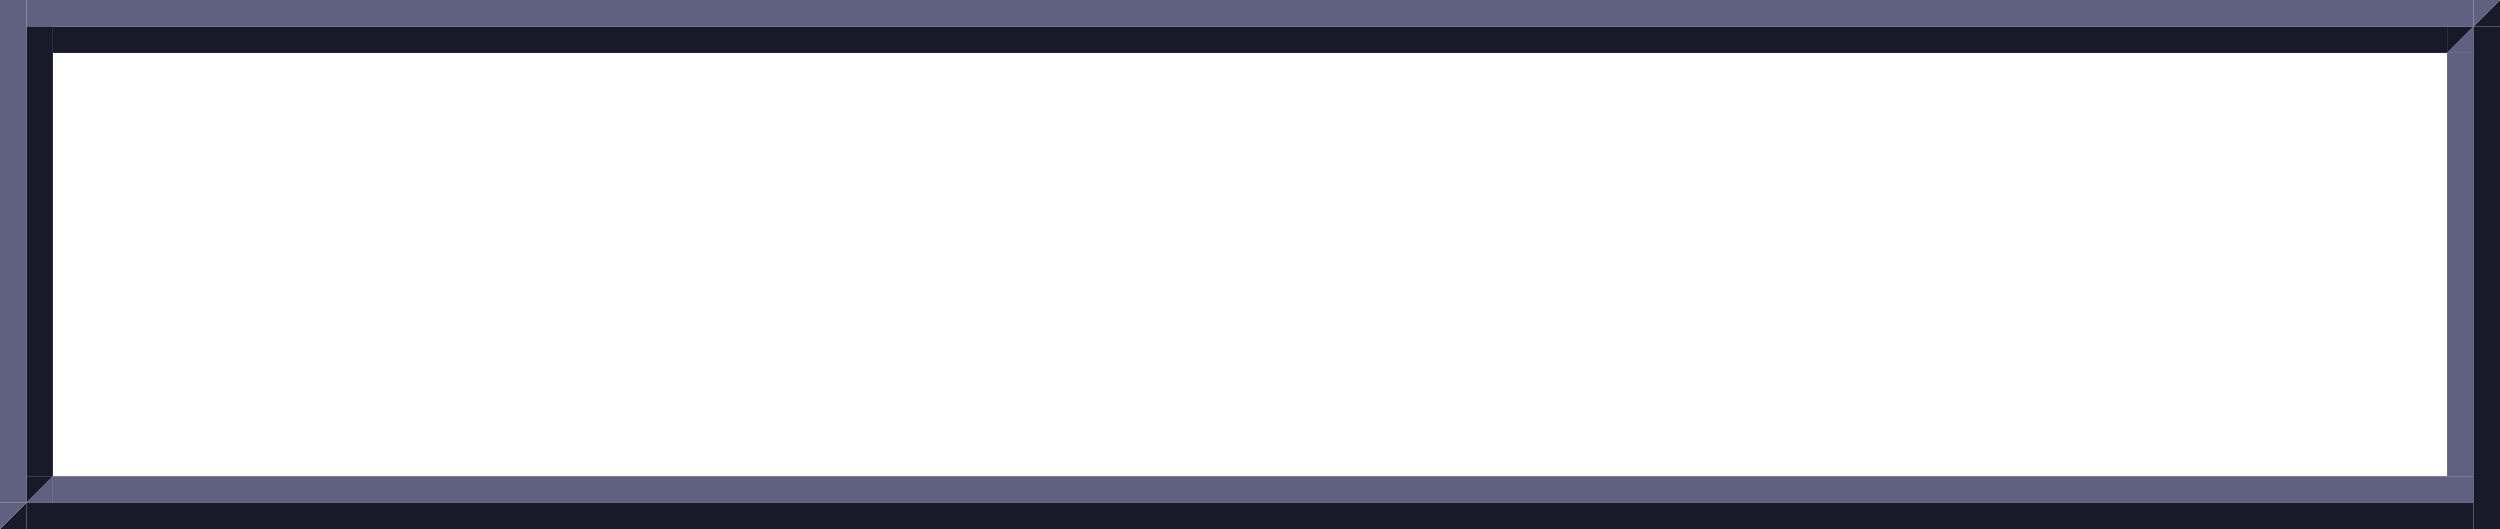 <svg xmlns="http://www.w3.org/2000/svg" width="189" height="40" fill="none"><path fill="#606080" d="M187 4h-2l2-2v2Z"/><path fill="#181929" d="M189 2h-2l2-2v2Z"/><path fill="#606080" d="M4 38H2l2-2v2Z"/><path fill="#181929" d="M2 36h2l-2 2v-2Z"/><path fill="#606080" d="M187 0h2l-2 2V0Z"/><path fill="#181929" d="M2 40H0l2-2v2Z"/><path fill="#606080" d="M0 38h2l-2 2v-2Z"/><path fill="#181929" d="M185 2h2l-2 2V2Z"/><path fill="#606080" d="M4 36h183v2H4z"/><path fill="#181929" d="M4 2h181v2H4z"/><path fill="#606080" d="M2 0h185v2H2z"/><path fill="#181929" d="M2 38h185v2H2z"/><path fill="#606080" d="M185 4h2v32h-2z"/><path fill="#181929" d="M2 2h2v34H2zM187 2h2v38h-2z"/><path fill="#606080" d="M0 0h2v38H0z"/></svg>
